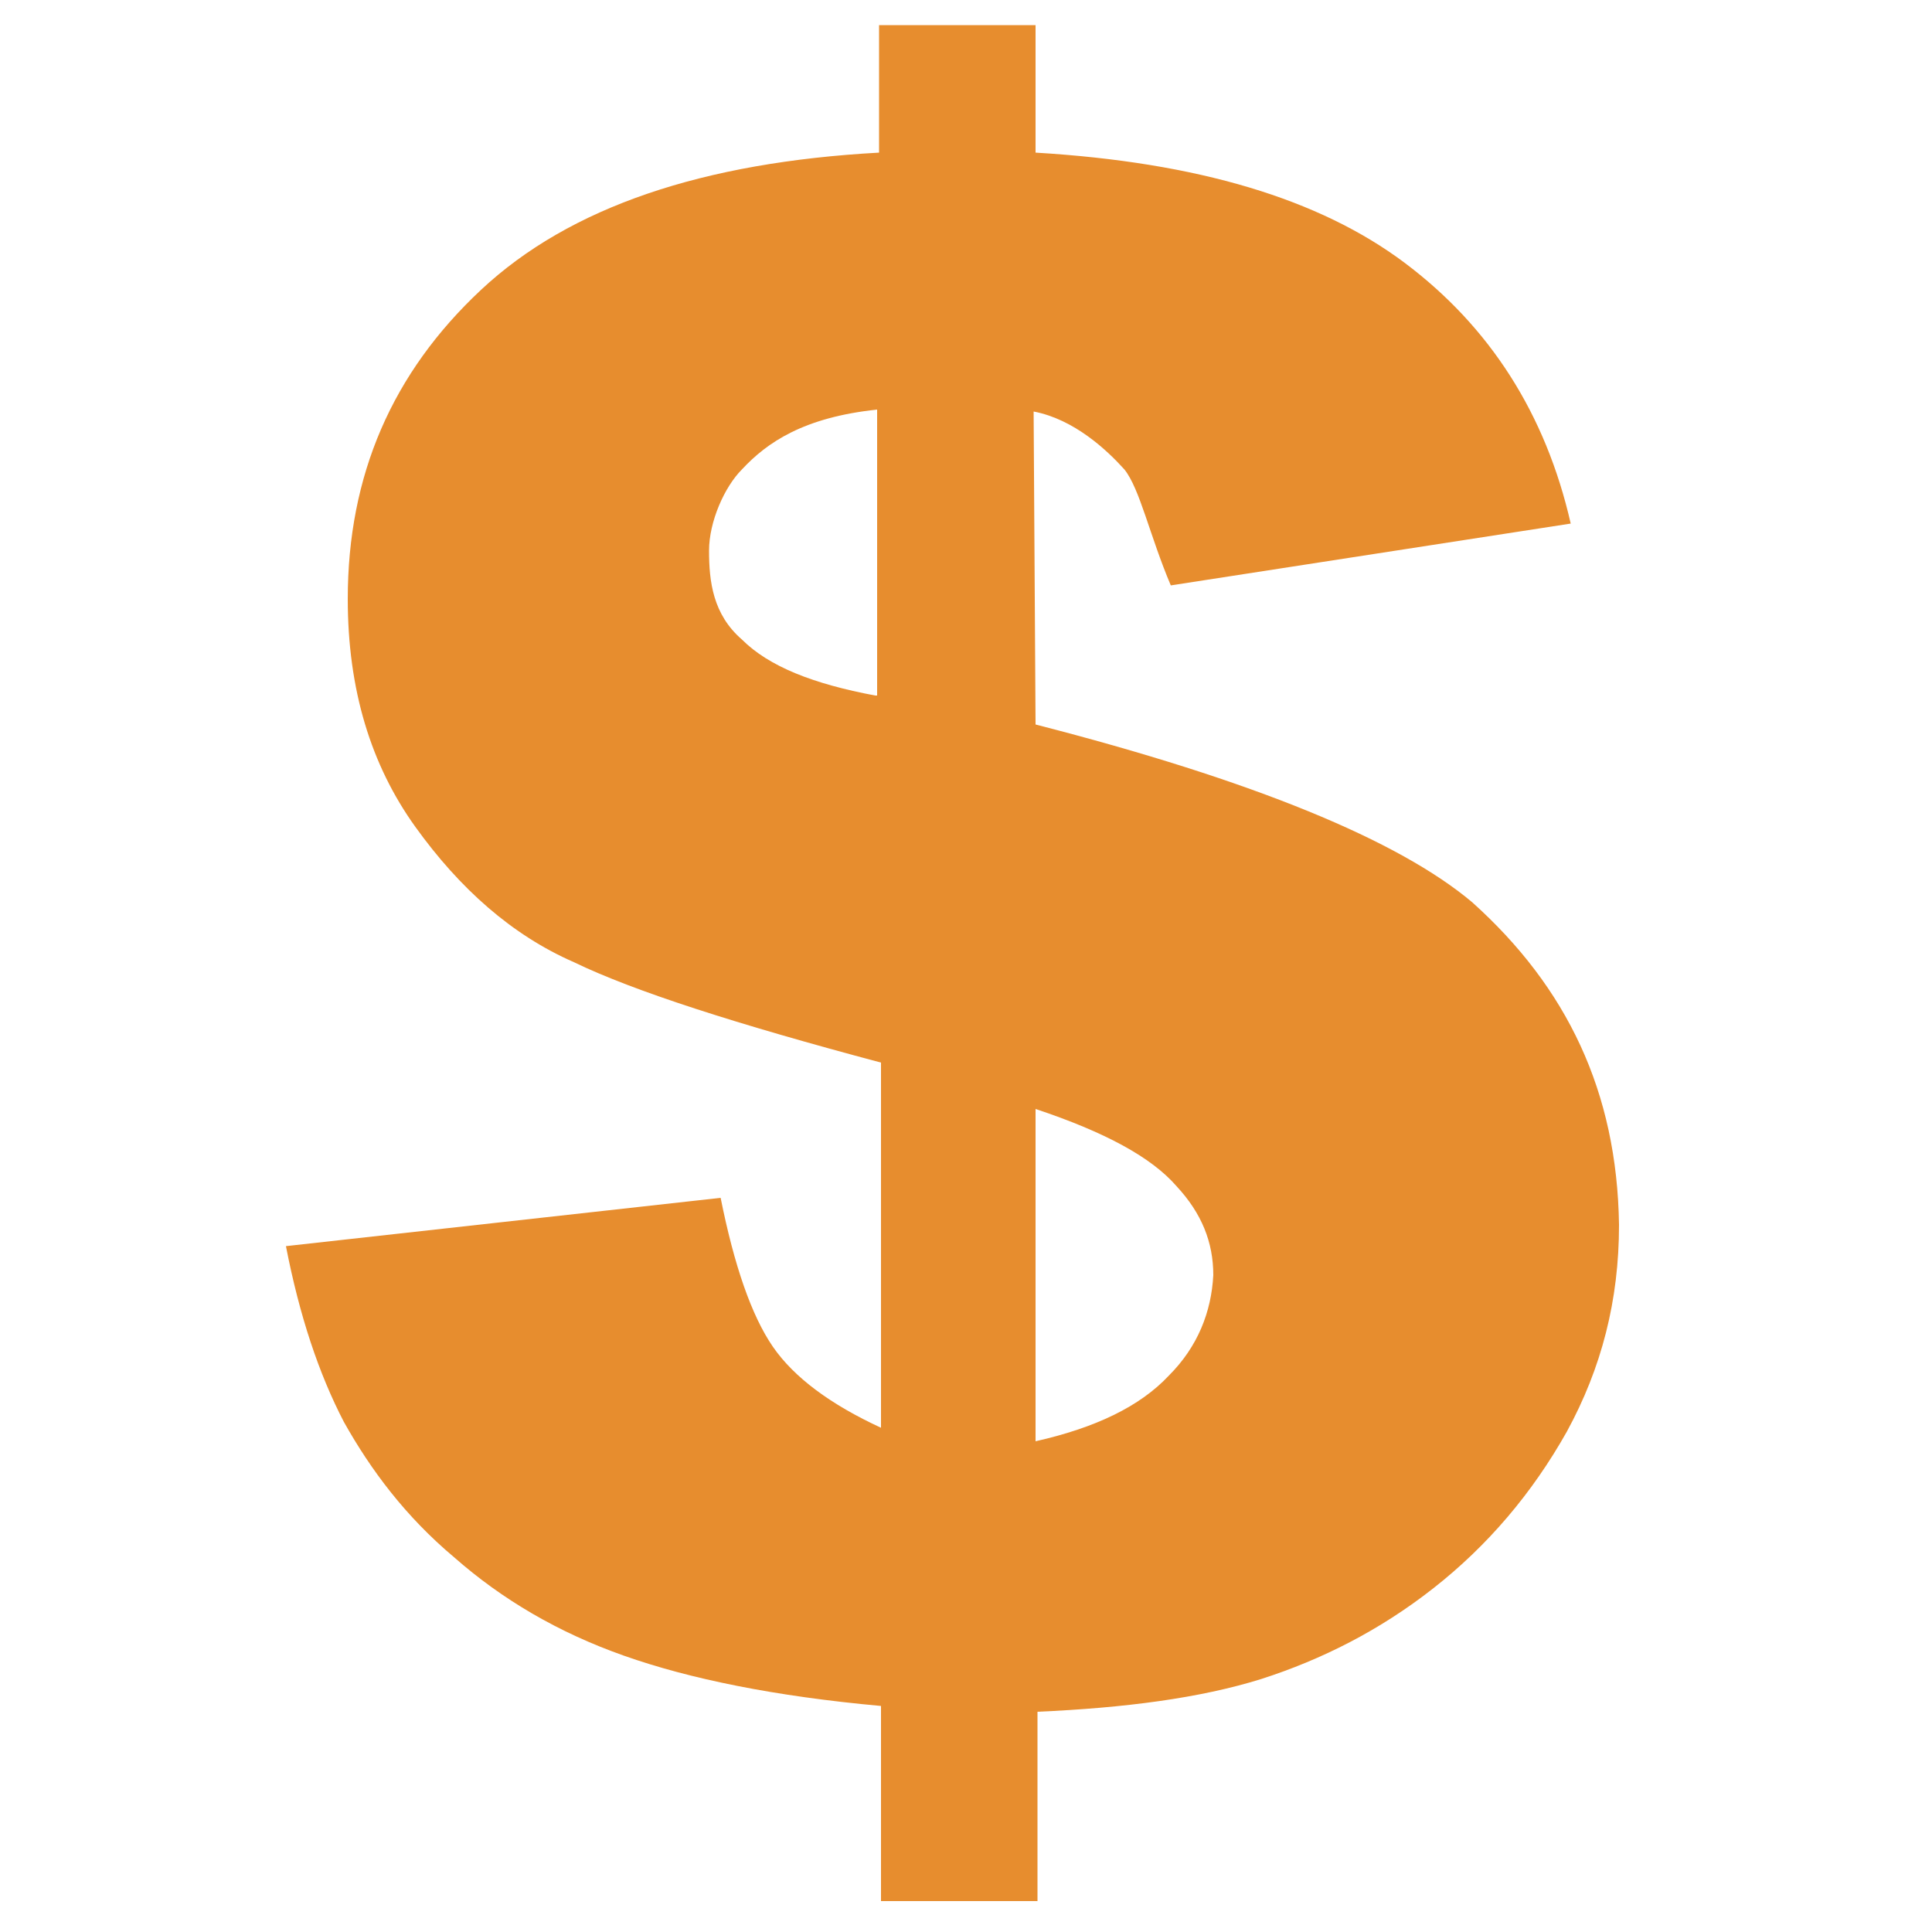 <?xml version="1.0" encoding="UTF-8"?>
<!-- Generator: Adobe Illustrator 18.0.0, SVG Export Plug-In . SVG Version: 6.00 Build 0)  -->
<!DOCTYPE svg PUBLIC "-//W3C//DTD SVG 1.1//EN" "http://www.w3.org/Graphics/SVG/1.1/DTD/svg11.dtd">
<svg version="1.1" id="Layer_1" xmlns="http://www.w3.org/2000/svg" x="0px" y="0px" viewBox="0 0 100 100" enable-background="new 0 0 100 100" xml:space="preserve">
<path fill="#E78D2E" d="M76.2,46.7c-3.8-3.2-11.3-6.3-22.6-9.2l-0.1-16.2c2.1,0.4,3.8,2,4.7,3c0.8,1,1.3,3.4,2.4,6l20.7-3.2  c-1.3-5.7-4.2-10.2-8.6-13.5c-4.4-3.3-10.7-5.2-19.1-5.7l0-6.6h-8.1l0,6.6c-9.1,0.5-16,2.8-20.6,7.1c-4.6,4.3-6.9,9.6-6.9,16  c0,4.7,1.2,8.6,3.5,11.8c2.3,3.2,5,5.6,8.2,7c3.1,1.5,8.4,3.2,15.9,5.2v18.9c-2.6-1.2-4.5-2.6-5.6-4.2c-1.1-1.6-2-4.2-2.7-7.7  l-22.5,2.5c0.7,3.6,1.7,6.6,3,9.1c1.4,2.5,3.2,4.9,5.7,7c2.5,2.2,5.4,3.9,8.8,5.1c3.4,1.2,7.8,2.1,13.3,2.6v10.1h8.1V88.6  c4.5-0.2,8.4-0.7,11.6-1.7c3.1-1,6.1-2.5,8.9-4.7c2.8-2.2,5.1-4.9,6.9-8.1c1.8-3.3,2.7-6.8,2.7-10.7C83.7,56.5,81.1,51.1,76.2,46.7z   M45.3,36c-3.2-0.6-5.5-1.5-6.9-2.9c-1.5-1.3-1.7-3-1.7-4.6c0-1.5,0.8-3.3,1.7-4.2c1.3-1.4,3.2-2.7,7-3.1V36z M60.5,71.2  c-1.5,1.6-3.8,2.7-6.9,3.4V57.4c3.6,1.2,6,2.5,7.3,4c1.3,1.4,1.9,2.9,1.9,4.6C62.7,67.9,62,69.7,60.5,71.2z"/>
</svg>